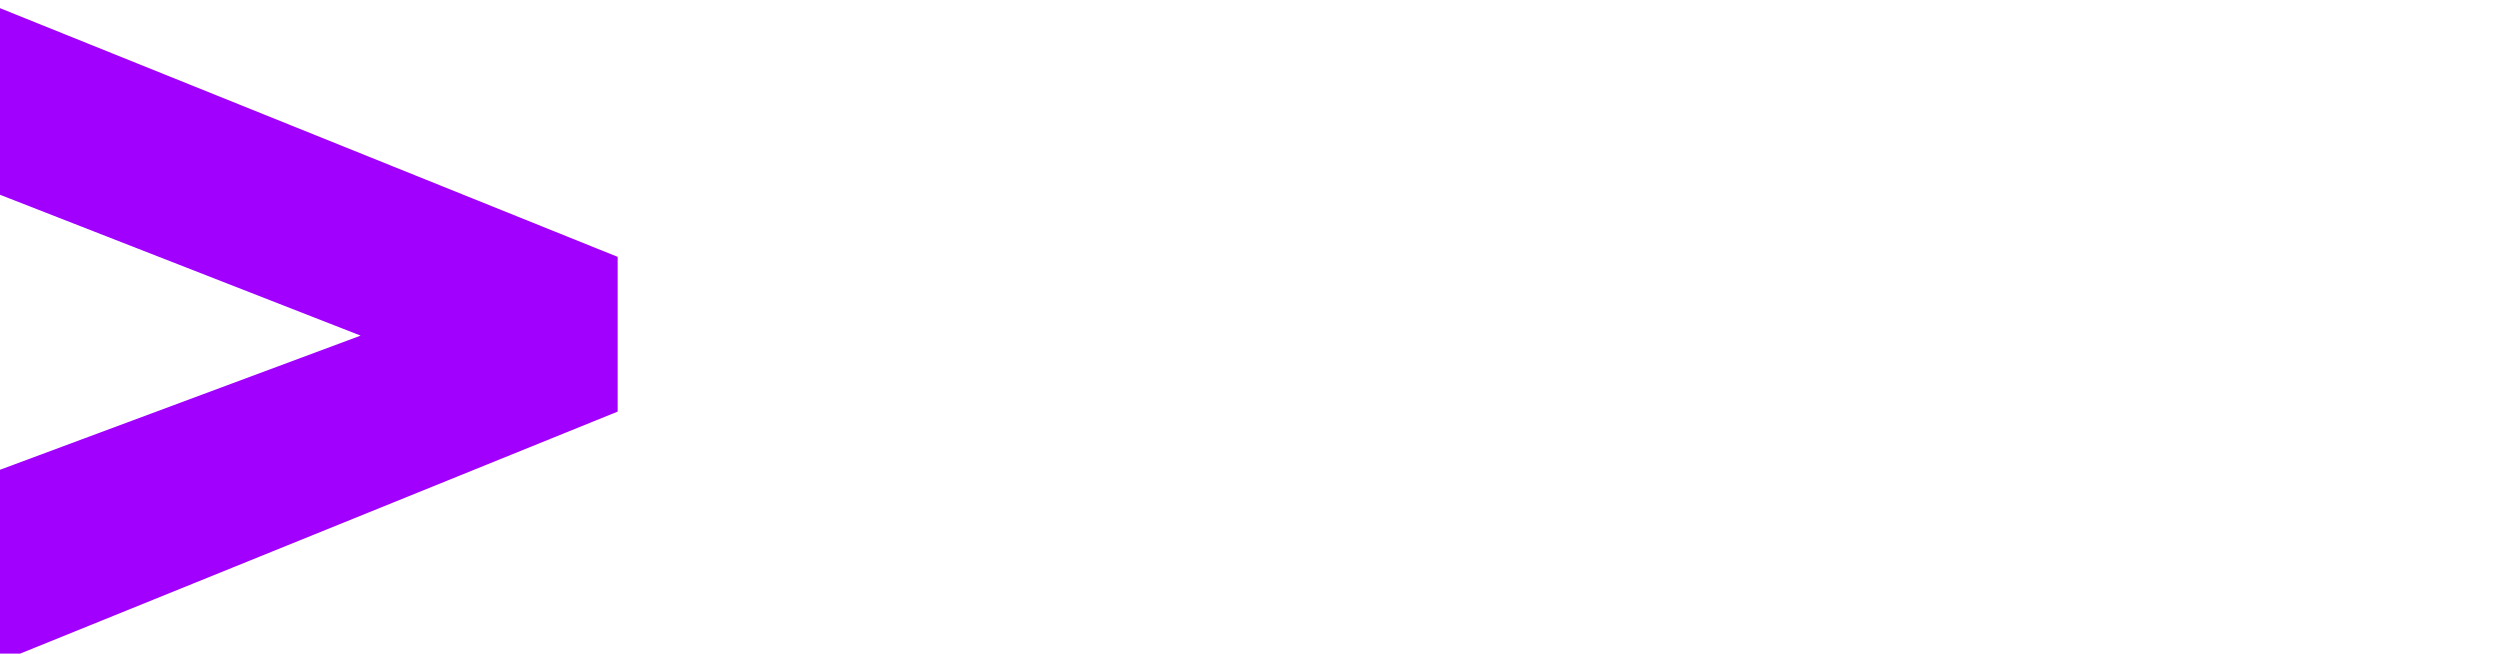 <svg
              xmlns="http://www.w3.org/2000/svg"
              viewBox="0 0 153 40"
              fill="none"
              style="transform: scaleX(-1)"
            >
              <title>Accenture</title>
              <path
                fill="#a100ff"
                d="M0 28.75L22.07 20.54L0 11.92V0.5L37.8 15.72V25.19L0 40.5V28.75Z"
              />
            </svg>